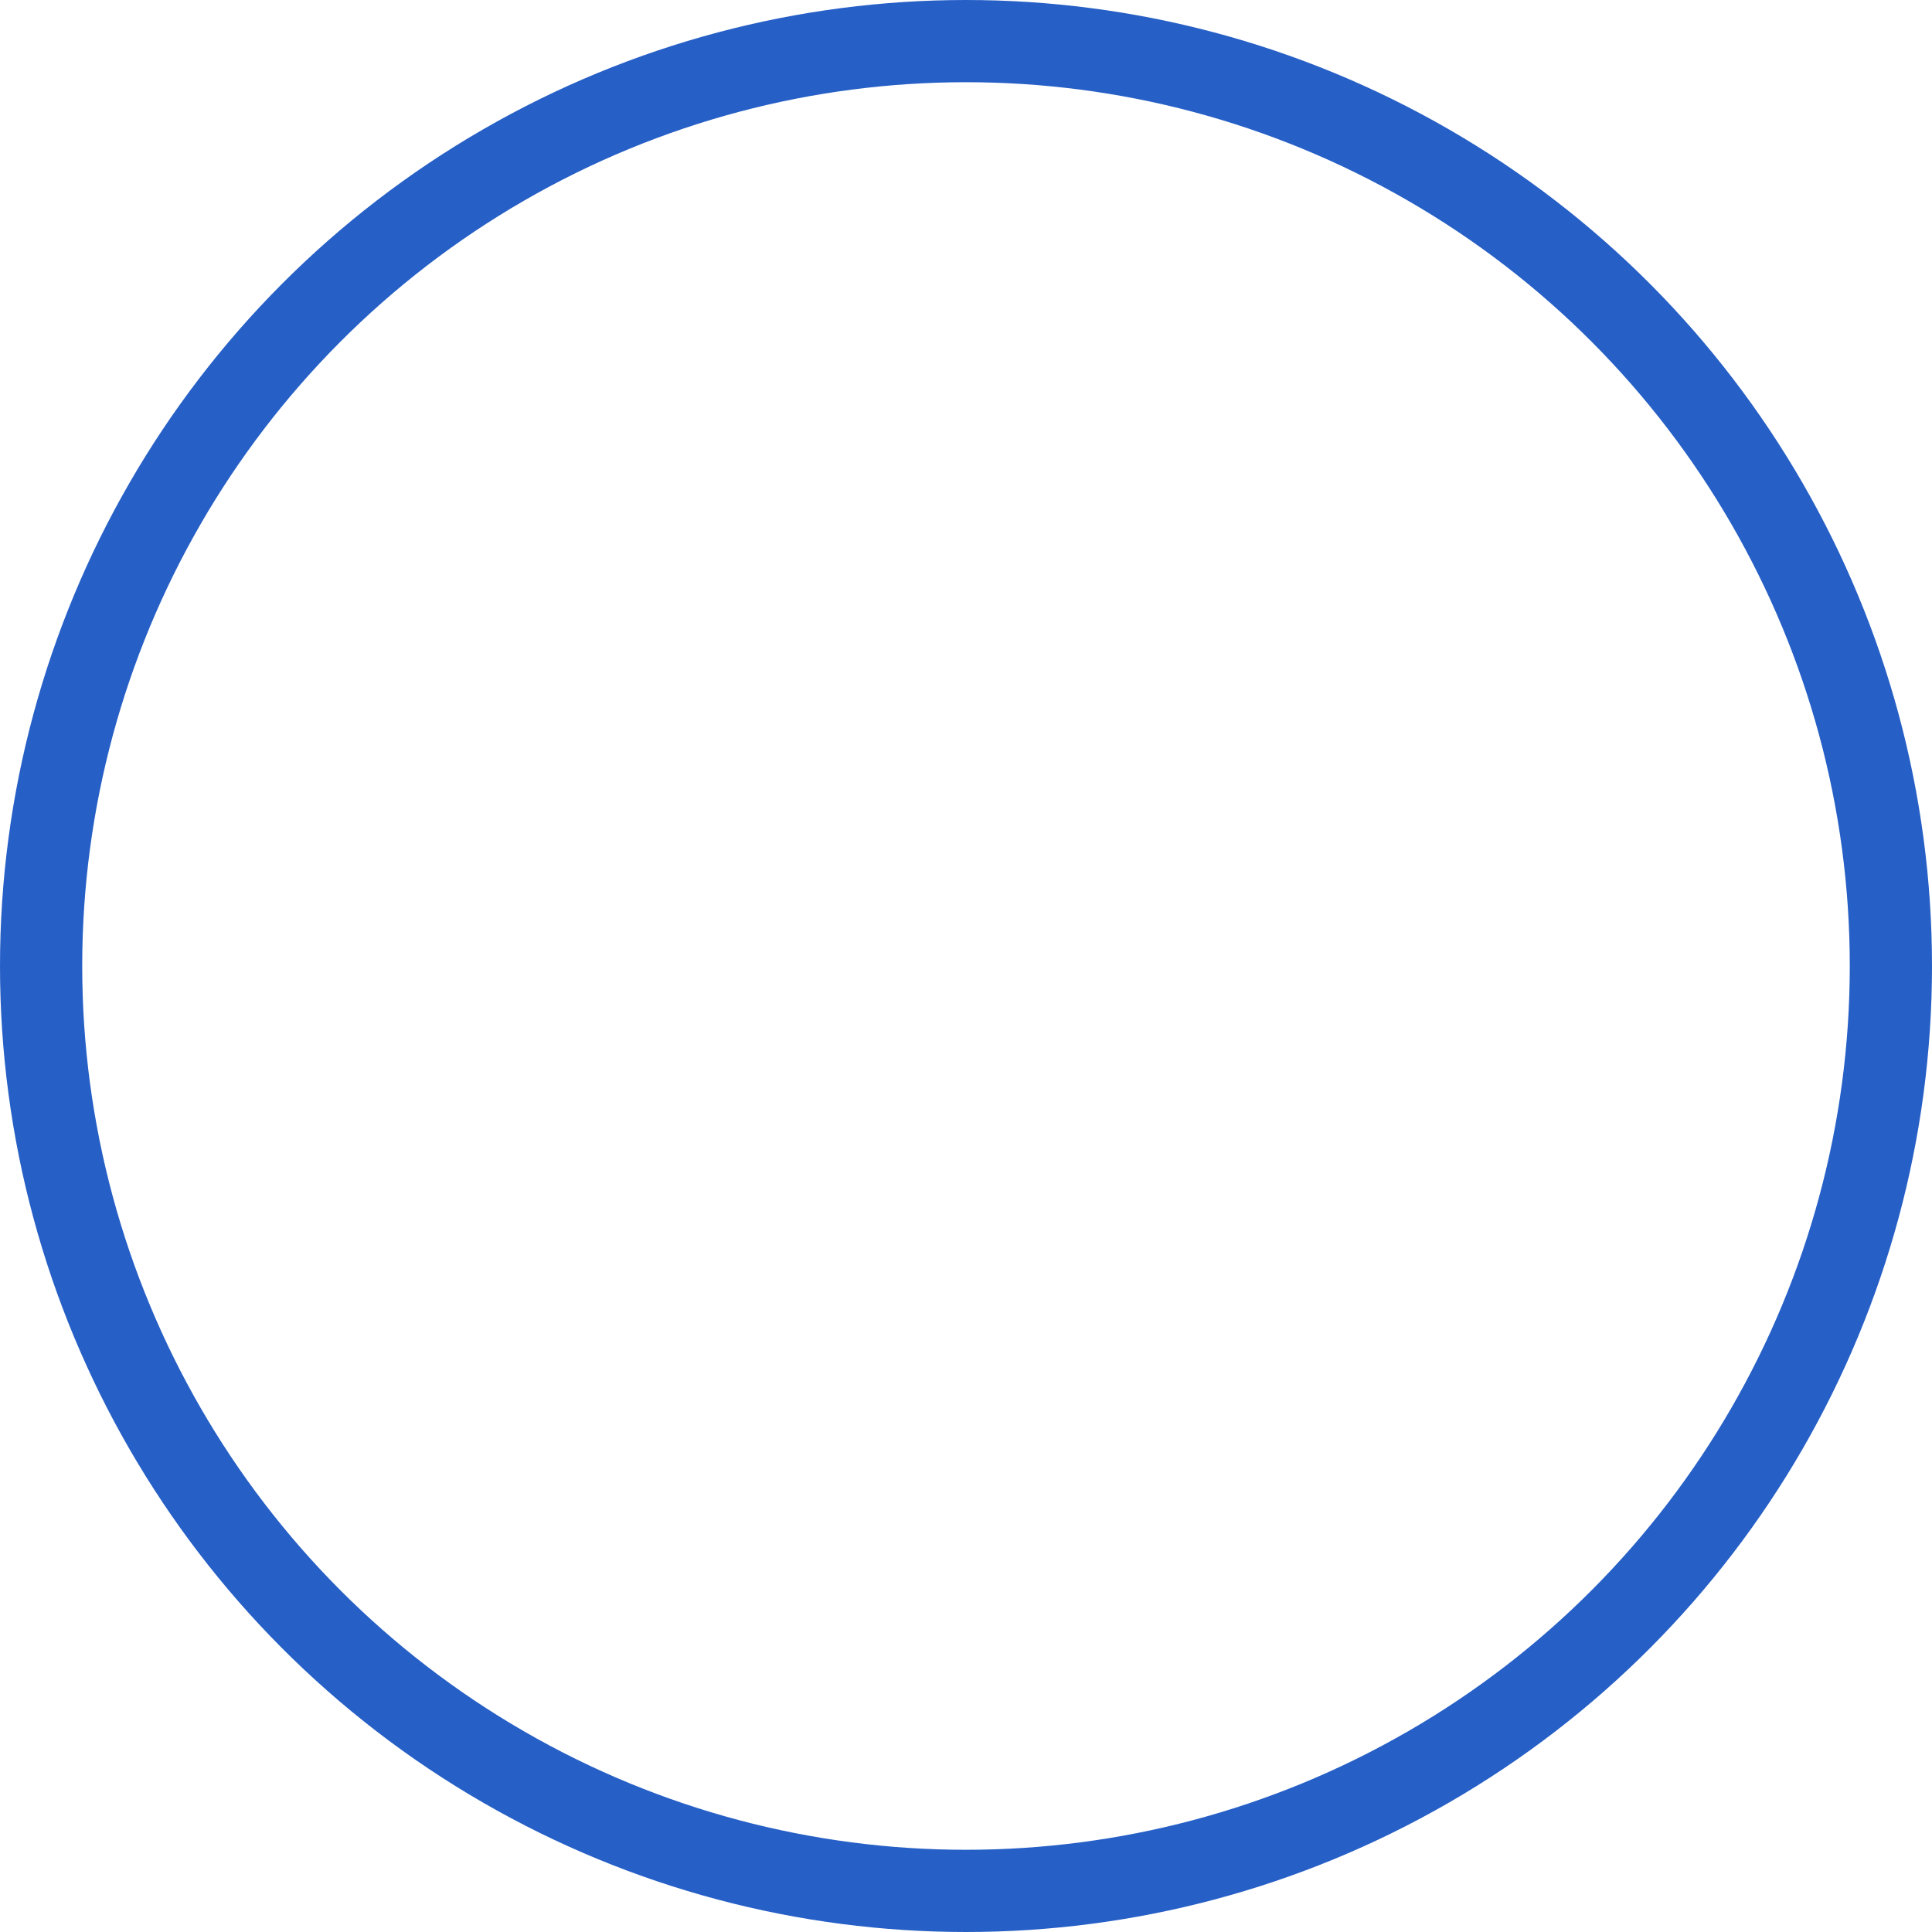 <?xml version="1.0" encoding="UTF-8"?>
<svg width="188px" height="188px" viewBox="0 0 188 188" version="1.1" xmlns="http://www.w3.org/2000/svg" xmlns:xlink="http://www.w3.org/1999/xlink">
    <!-- Generator: Sketch 43.2 (39069) - http://www.bohemiancoding.com/sketch -->
    <title>selcted copy 4</title>
    <desc>Created with Sketch.</desc>
    <defs></defs>
    <g id="Welcome" stroke="none" stroke-width="1" fill="none" fill-rule="evenodd">
        <g id="Icons" transform="translate(-450, -328)" stroke-width="8" stroke="#265FC6">
            <g id="selcted-copy-4" transform="translate(454, 332)">
                <circle id="Oval" cx="90" cy="90" r="90"></circle>
            </g>
        </g>
    </g>
</svg>